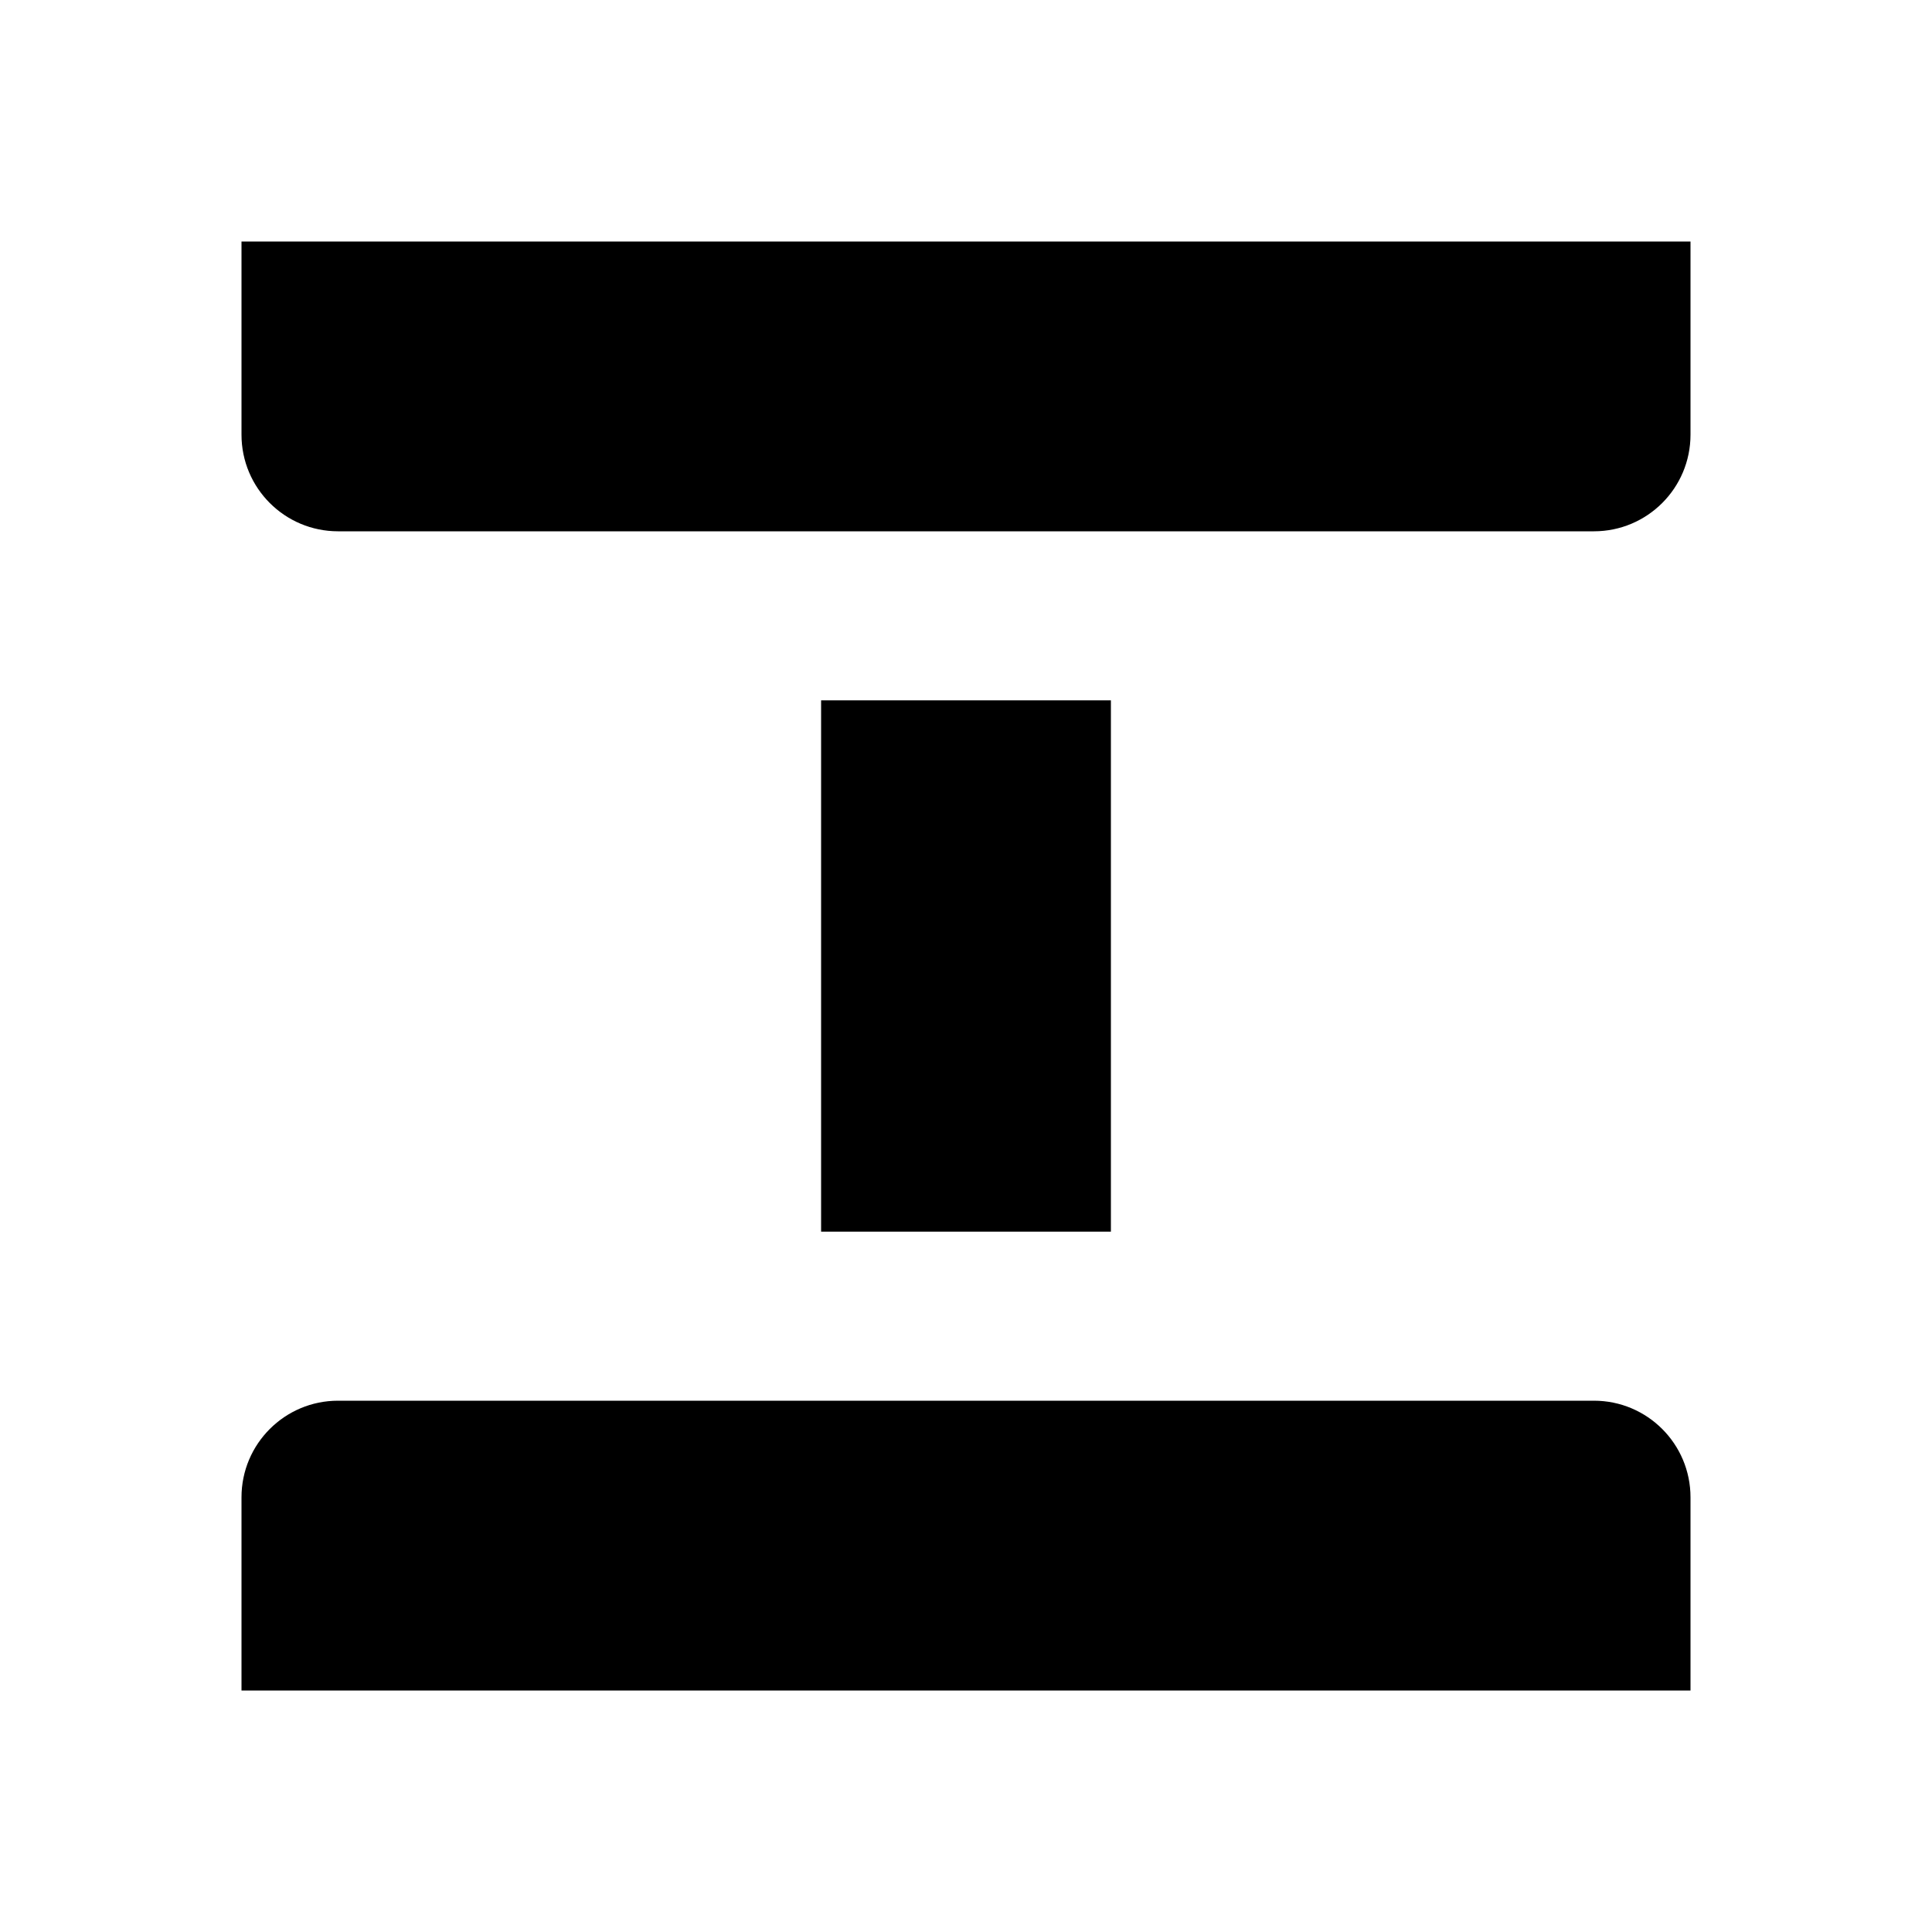 <svg width="40" height="40" viewBox="0 0 40 40" fill="none" xmlns="http://www.w3.org/2000/svg">
<path d="M35 5V9C35 10.105 34.105 11 33 11H7C5.895 11 5 10.105 5 9V5H35Z" fill="black"/>
<rect x="23" y="25.5" width="6" height="11" transform="rotate(180 23 25.5)" fill="black"/>
<path d="M33 29C34.105 29 35 29.895 35 31V35H5V31C5 29.895 5.895 29 7 29H33Z" fill="black"/>
</svg>
